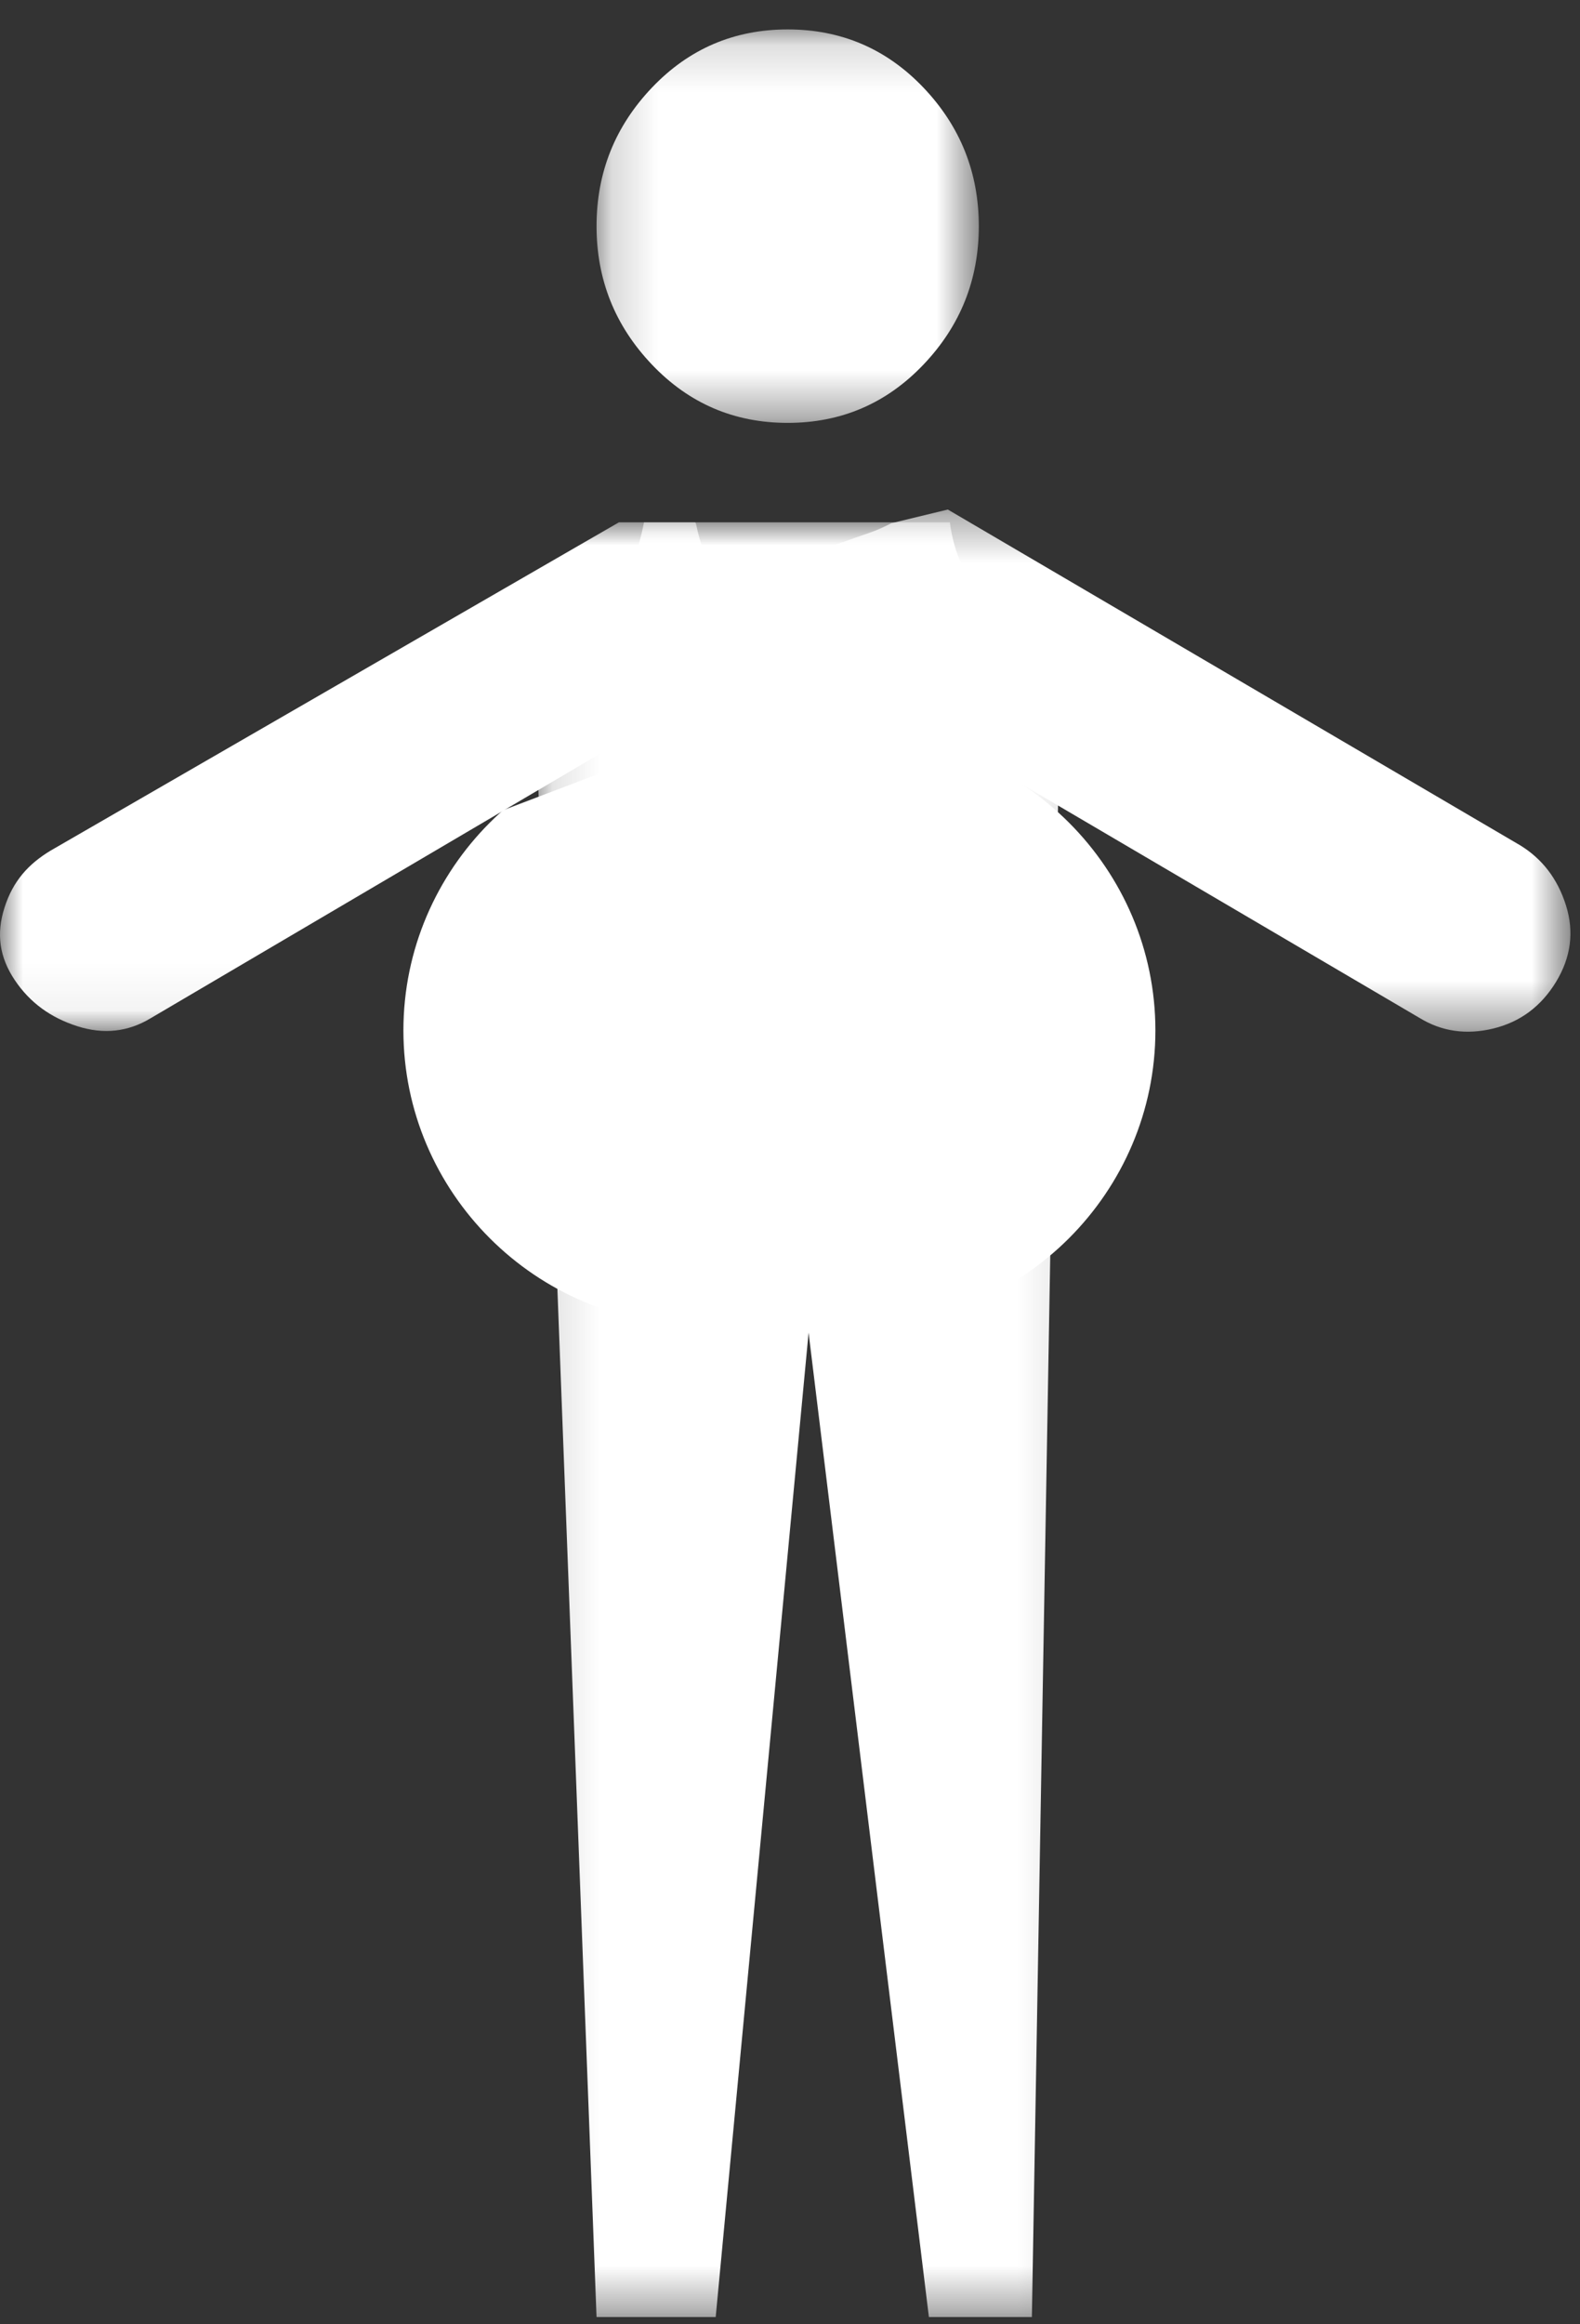 <?xml version="1.0" encoding="UTF-8"?>
<svg width="34px" height="50px" viewBox="0 0 34 50" version="1.1" xmlns="http://www.w3.org/2000/svg" xmlns:xlink="http://www.w3.org/1999/xlink">
    <rect x="0" y="0" width="34" height="50" fill="#333333" stroke="none"/>
    <!-- Generator: Sketch 48.1 (47250) - http://www.bohemiancoding.com/sketch -->
    <title>icBodyTypeCuddly</title>
    <desc>Created with Sketch.</desc>
    <defs>
        <polygon id="path-1" points="0.179 0.156 8.405 0.156 8.405 8.62 0.179 8.62 0.179 0.156"></polygon>
        <polygon id="path-3" points="0.13 38.608 11.887 38.608 11.887 0 0.13 0 0.13 38.608"></polygon>
        <polygon id="path-5" points="0 10.943 0 0 16.276 0 16.276 10.943 1.72484214e-15 10.943"></polygon>
        <polygon id="path-7" points="17.338 11.591 17.338 0.358 0.495 0.358 0.495 11.591 17.338 11.591"></polygon>
    </defs>
    <g id="BodyType-4" stroke="none" stroke-width="1" fill="none" fill-rule="evenodd" transform="translate(-173, -375)">
        <g id="Cuddly" transform="translate(173, 375)">
            <g id="Group-8">
                <g id="Page-1">
                    <g id="Group-3" transform="translate(12.658, 0.477)">
                        <mask id="mask-2" fill="white">
                            <use xlink:href="#path-1"></use>
                        </mask>
                        <g id="Clip-2"></g>
                        <path d="M4.292,8.62 C5.444,8.62 6.418,8.202 7.213,7.367 C8.008,6.533 8.405,5.54 8.405,4.388 C8.405,3.235 8.008,2.242 7.213,1.407 C6.418,0.573 5.444,0.156 4.292,0.156 C3.14,0.156 2.167,0.573 1.372,1.407 C0.577,2.242 0.179,3.235 0.179,4.388 C0.179,5.54 0.577,6.533 1.372,7.367 C2.167,8.202 3.14,8.62 4.292,8.62" id="Fill-1" fill="#FFFFFF" mask="url(#mask-2)"></path>
                    </g>
                    <g id="Group-6" transform="translate(11.392, 11.236)">
                        <mask id="mask-4" fill="white">
                            <use xlink:href="#path-3"></use>
                        </mask>
                        <g id="Clip-5"></g>
                        <path d="M11.887,2.636 C10.142,2.546 9.2,1.266 9.049,0 L2.466,0 C2.225,1.266 1.487,2.472 0.729,3.61 C0.557,3.867 0.351,3.885 0.13,4.086 L1.445,38.608 L4.009,38.608 L6.008,17.432 L8.597,38.608 L10.813,38.608 L11.431,2.905 L11.887,2.636 Z" id="Fill-4" fill="#FFFFFF" mask="url(#mask-4)"></path>
                    </g>
                    <g id="Group-9" transform="translate(0, 11.236)">
                        <mask id="mask-6" fill="white">
                            <use xlink:href="#path-5"></use>
                        </mask>
                        <g id="Clip-8"></g>
                        <path d="M13.319,0 L1.091,7.061 C0.609,7.351 0.278,7.719 0.097,8.288 C-0.085,8.857 -0.011,9.356 0.317,9.847 C0.646,10.337 1.095,10.658 1.664,10.84 C2.233,11.022 2.758,10.96 3.239,10.67 L16.276,2.998 C16.276,2.998 15.221,1.199 14.994,0.108 C14.978,0.031 14.969,0 14.957,0 L13.319,0 Z" id="Fill-7" fill="#FFFFFF" mask="url(#mask-6)"></path>
                    </g>
                    <g id="Group-12" transform="translate(16.456, 10.603)">
                        <mask id="mask-8" fill="white">
                            <use xlink:href="#path-7"></use>
                        </mask>
                        <g id="Clip-11"></g>
                        <path d="M3.94,0.358 L2.723,0.653 C2.575,0.73 2.422,0.801 2.252,0.859 C1.818,1.008 1.386,1.165 0.956,1.327 C0.956,1.347 0.961,1.366 0.961,1.385 C0.945,2.17 0.758,2.883 0.495,3.58 L0.785,3.479 L14.088,11.293 C14.568,11.587 15.097,11.663 15.677,11.523 C16.256,11.382 16.706,11.048 17.028,10.52 C17.349,9.992 17.422,9.443 17.242,8.873 C17.063,8.304 16.734,7.873 16.254,7.58 L3.94,0.358 Z" id="Fill-10" fill="#FFFFFF" mask="url(#mask-8)"></path>
                    </g>
                    <path d="M15.01,15.838 C11.529,15.838 8.681,18.686 8.681,22.167 C8.681,25.648 11.529,28.496 15.01,28.496 C18.491,28.496 21.339,25.648 21.339,22.167 C21.339,18.686 18.491,15.838 15.01,15.838 L9.088,15.838 L5.454,19.472" id="Fill-13" fill="#FFFFFF"></path>
                    <path d="M18.534,15.838 C15.053,15.838 12.205,18.686 12.205,22.167 C12.205,25.648 15.053,28.496 18.534,28.496 C22.015,28.496 24.863,25.648 24.863,22.167 C24.863,18.686 22.015,15.838 18.534,15.838" id="Fill-15" fill="#FFFFFF"></path>
                </g>
            </g>
        </g>
    </g>
</svg>